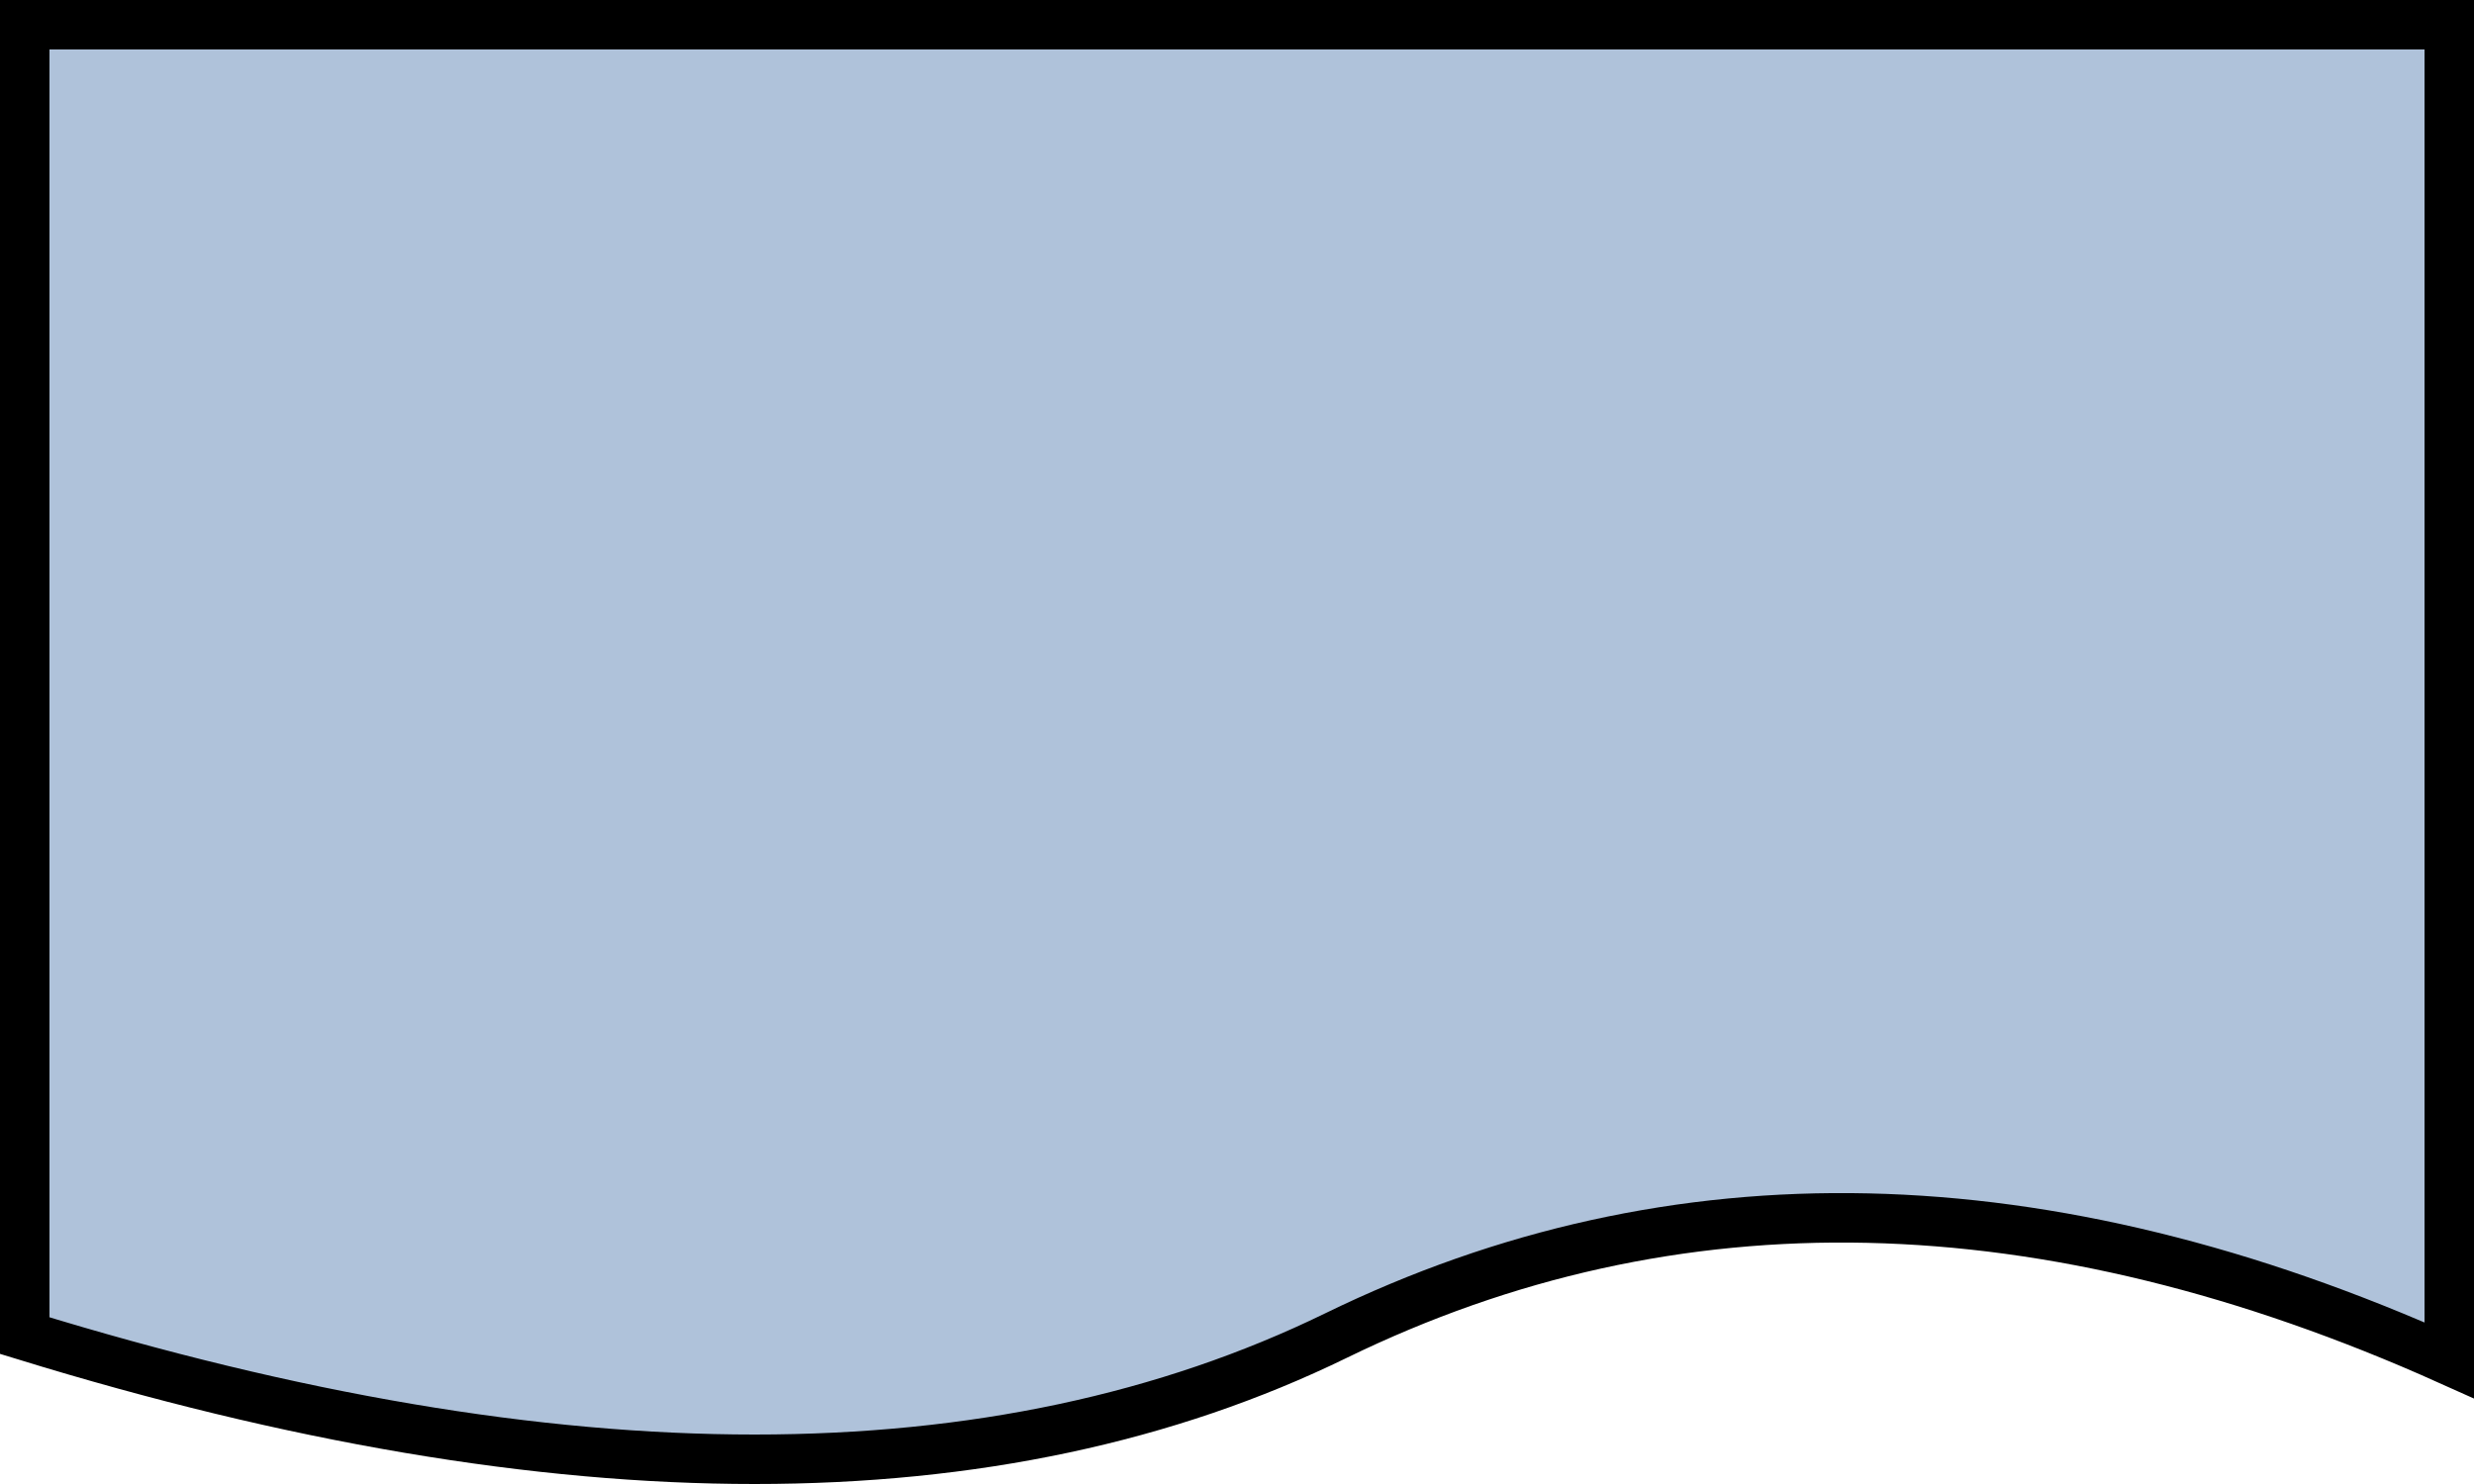 <?xml version="1.0" encoding="UTF-8" standalone="no"?>
<svg xmlns="http://www.w3.org/2000/svg" version="1.1" viewBox="0 0 50 30" preserveAspectRatio="none">
  <path id="shape" stroke="#000000" stroke-width="1" fill="#AFC2DA" vector-effect="non-scaling-stroke"
    d="M 0.5,0.5 h 49 v 27 Q 37.25 22, 27 27 T 0.5 27 Z"/>
</svg>
